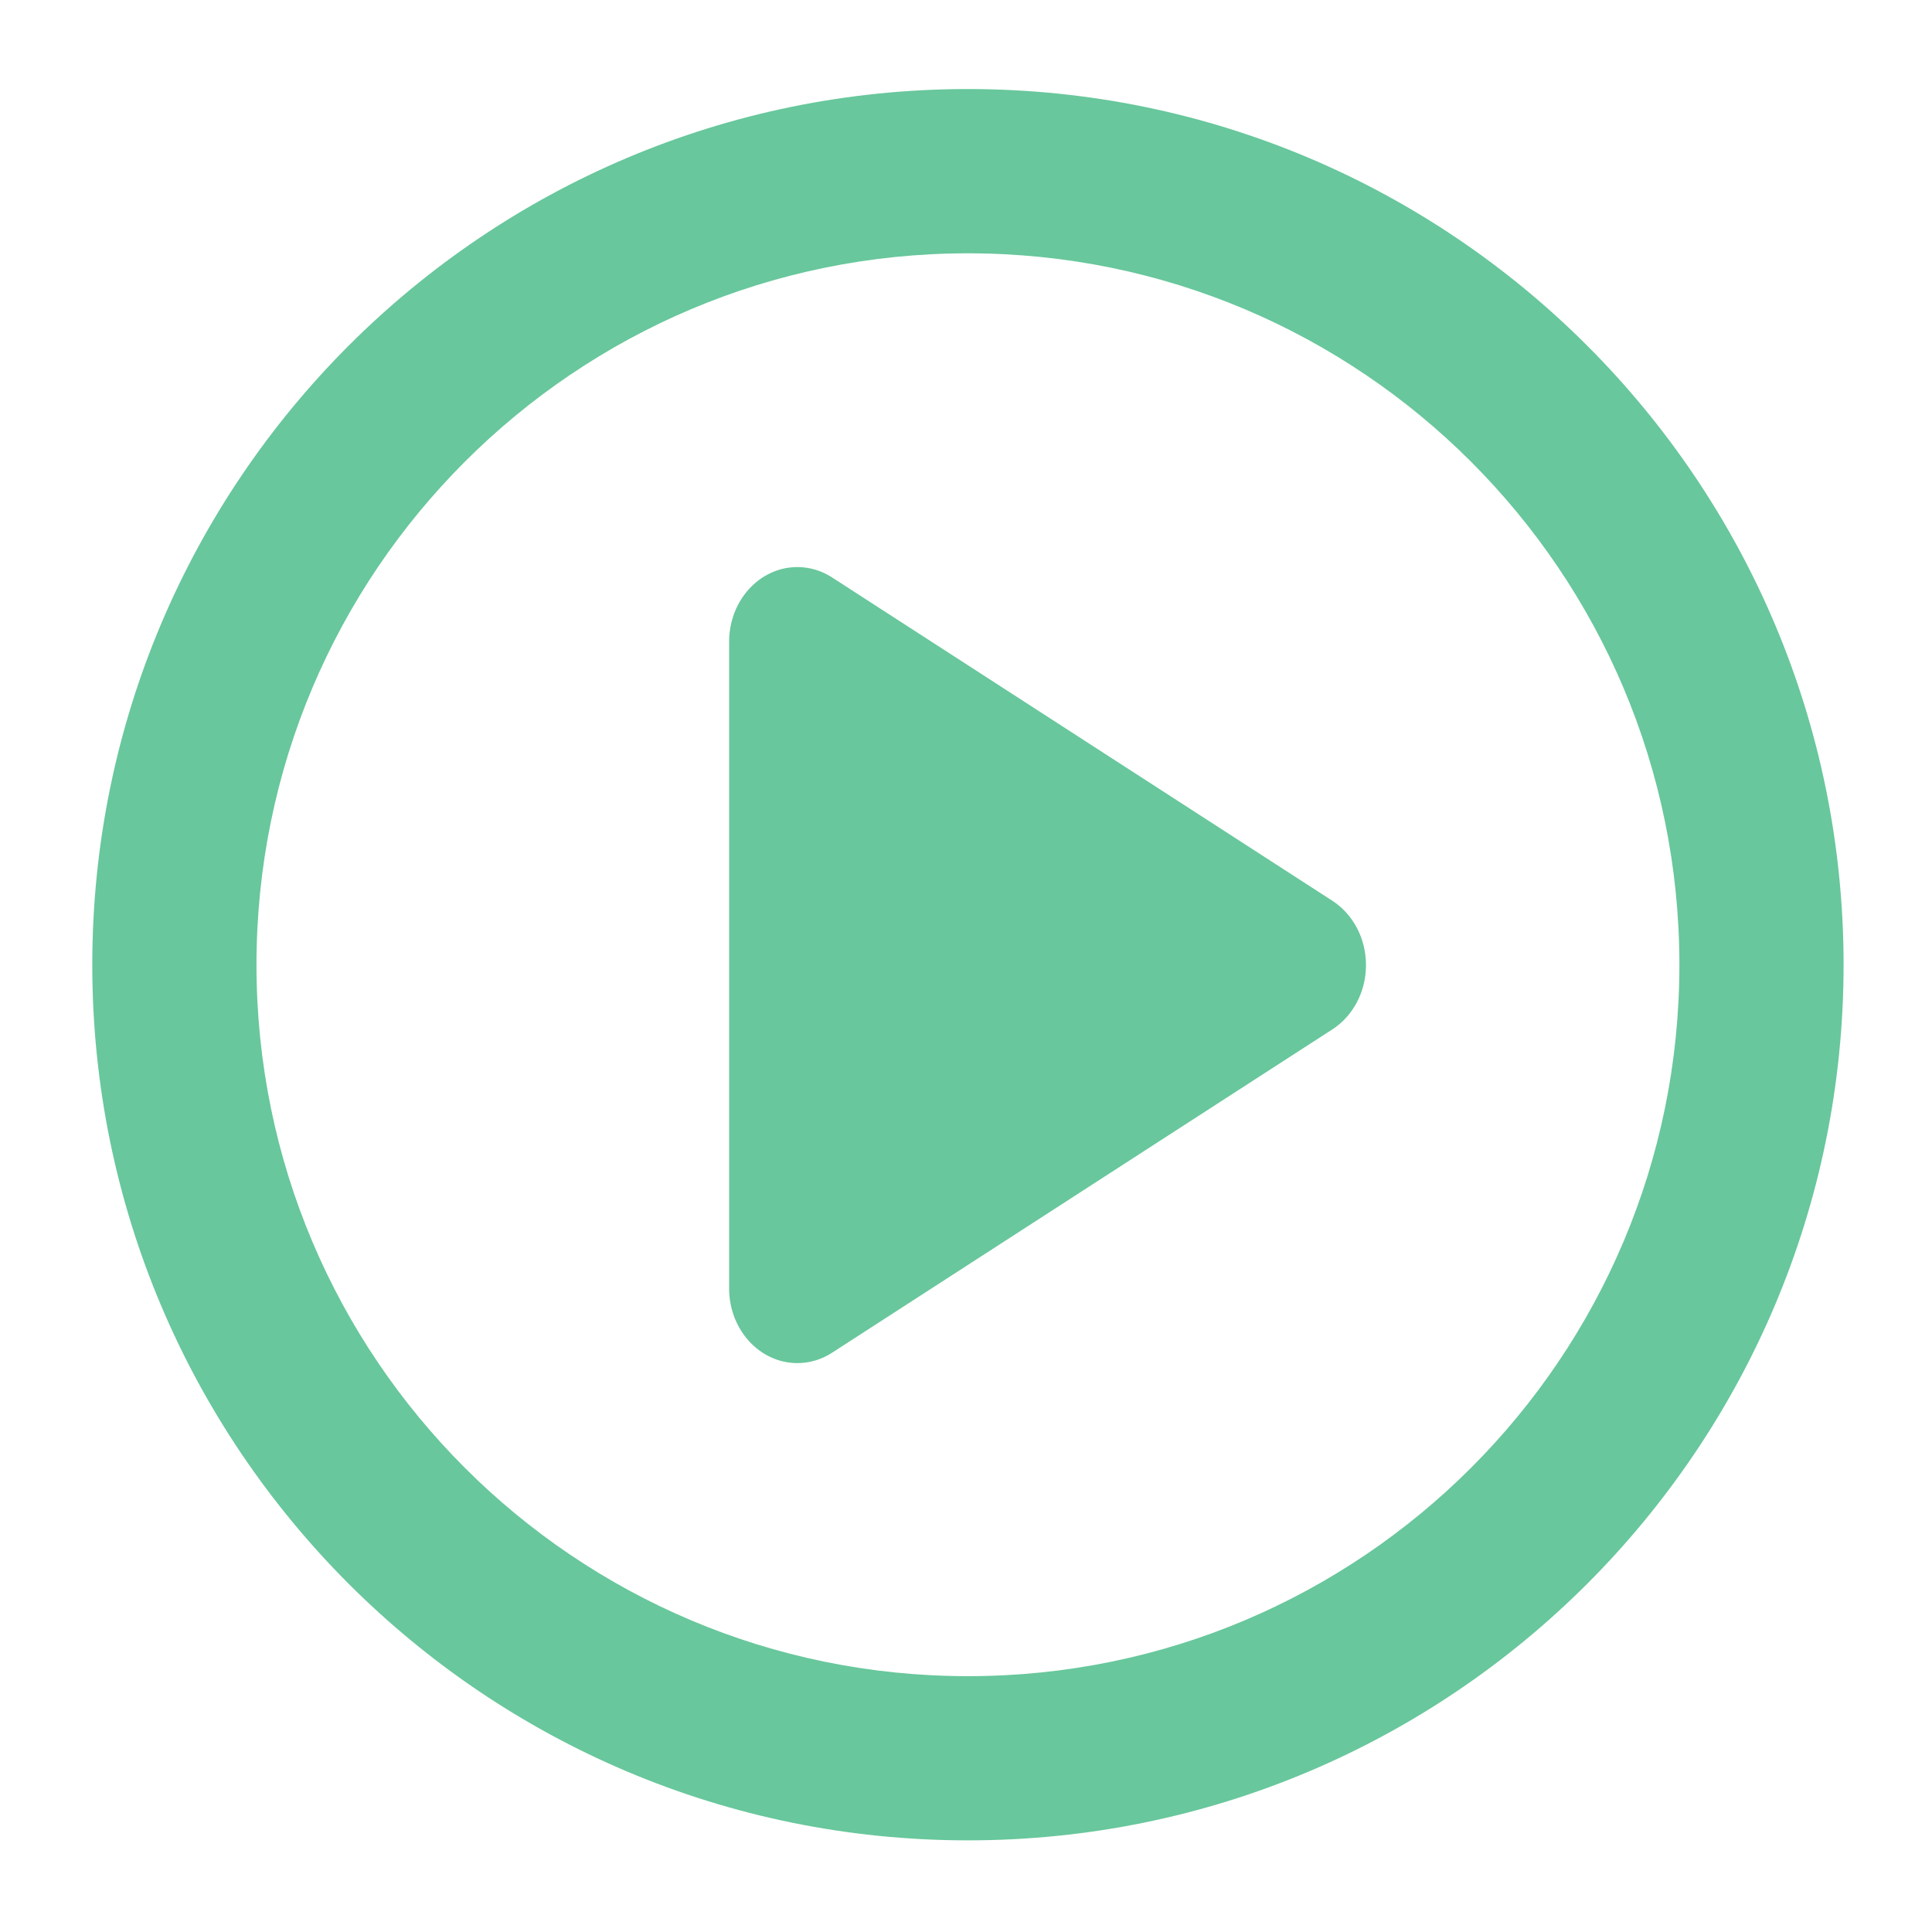 <?xml version="1.0" standalone="no"?><!DOCTYPE svg PUBLIC "-//W3C//DTD SVG 1.1//EN" "http://www.w3.org/Graphics/SVG/1.1/DTD/svg11.dtd"><svg class="icon" width="200px" height="200.00px" viewBox="0 0 1024 1024" version="1.1" xmlns="http://www.w3.org/2000/svg"><path fill="#68c79c" d="M706.227 477.465l0-0.008L441.443 306.333c-0.09-0.071-0.184-0.125-0.282-0.18l-0.145-0.094c-5.387-3.494-11.676-5.502-18.397-5.502-19.97 0-36.165 17.711-36.165 39.557l0 342.797c0 21.854 16.195 39.565 36.165 39.565 6.721 0 13.009-2.009 18.397-5.502l0.145-0.094c0.098-0.062 0.192-0.117 0.282-0.187l264.784-171.133c10.633-6.879 17.772-19.548 17.772-34.046C723.998 497.013 716.859 484.351 706.227 477.465zM513.027 47.199c-256.328 0-464.117 207.829-464.117 464.173 0 256.249 207.791 464.055 464.117 464.055 256.319 0 464.109-207.806 464.109-464.055C977.137 255.028 769.346 47.199 513.027 47.199zM513.027 888.403c-208.265 0-377.086-168.765-377.086-377.031 0-208.29 168.821-377.11 377.086-377.11s377.09 168.819 377.09 377.11C890.118 719.638 721.293 888.403 513.027 888.403z" /></svg>